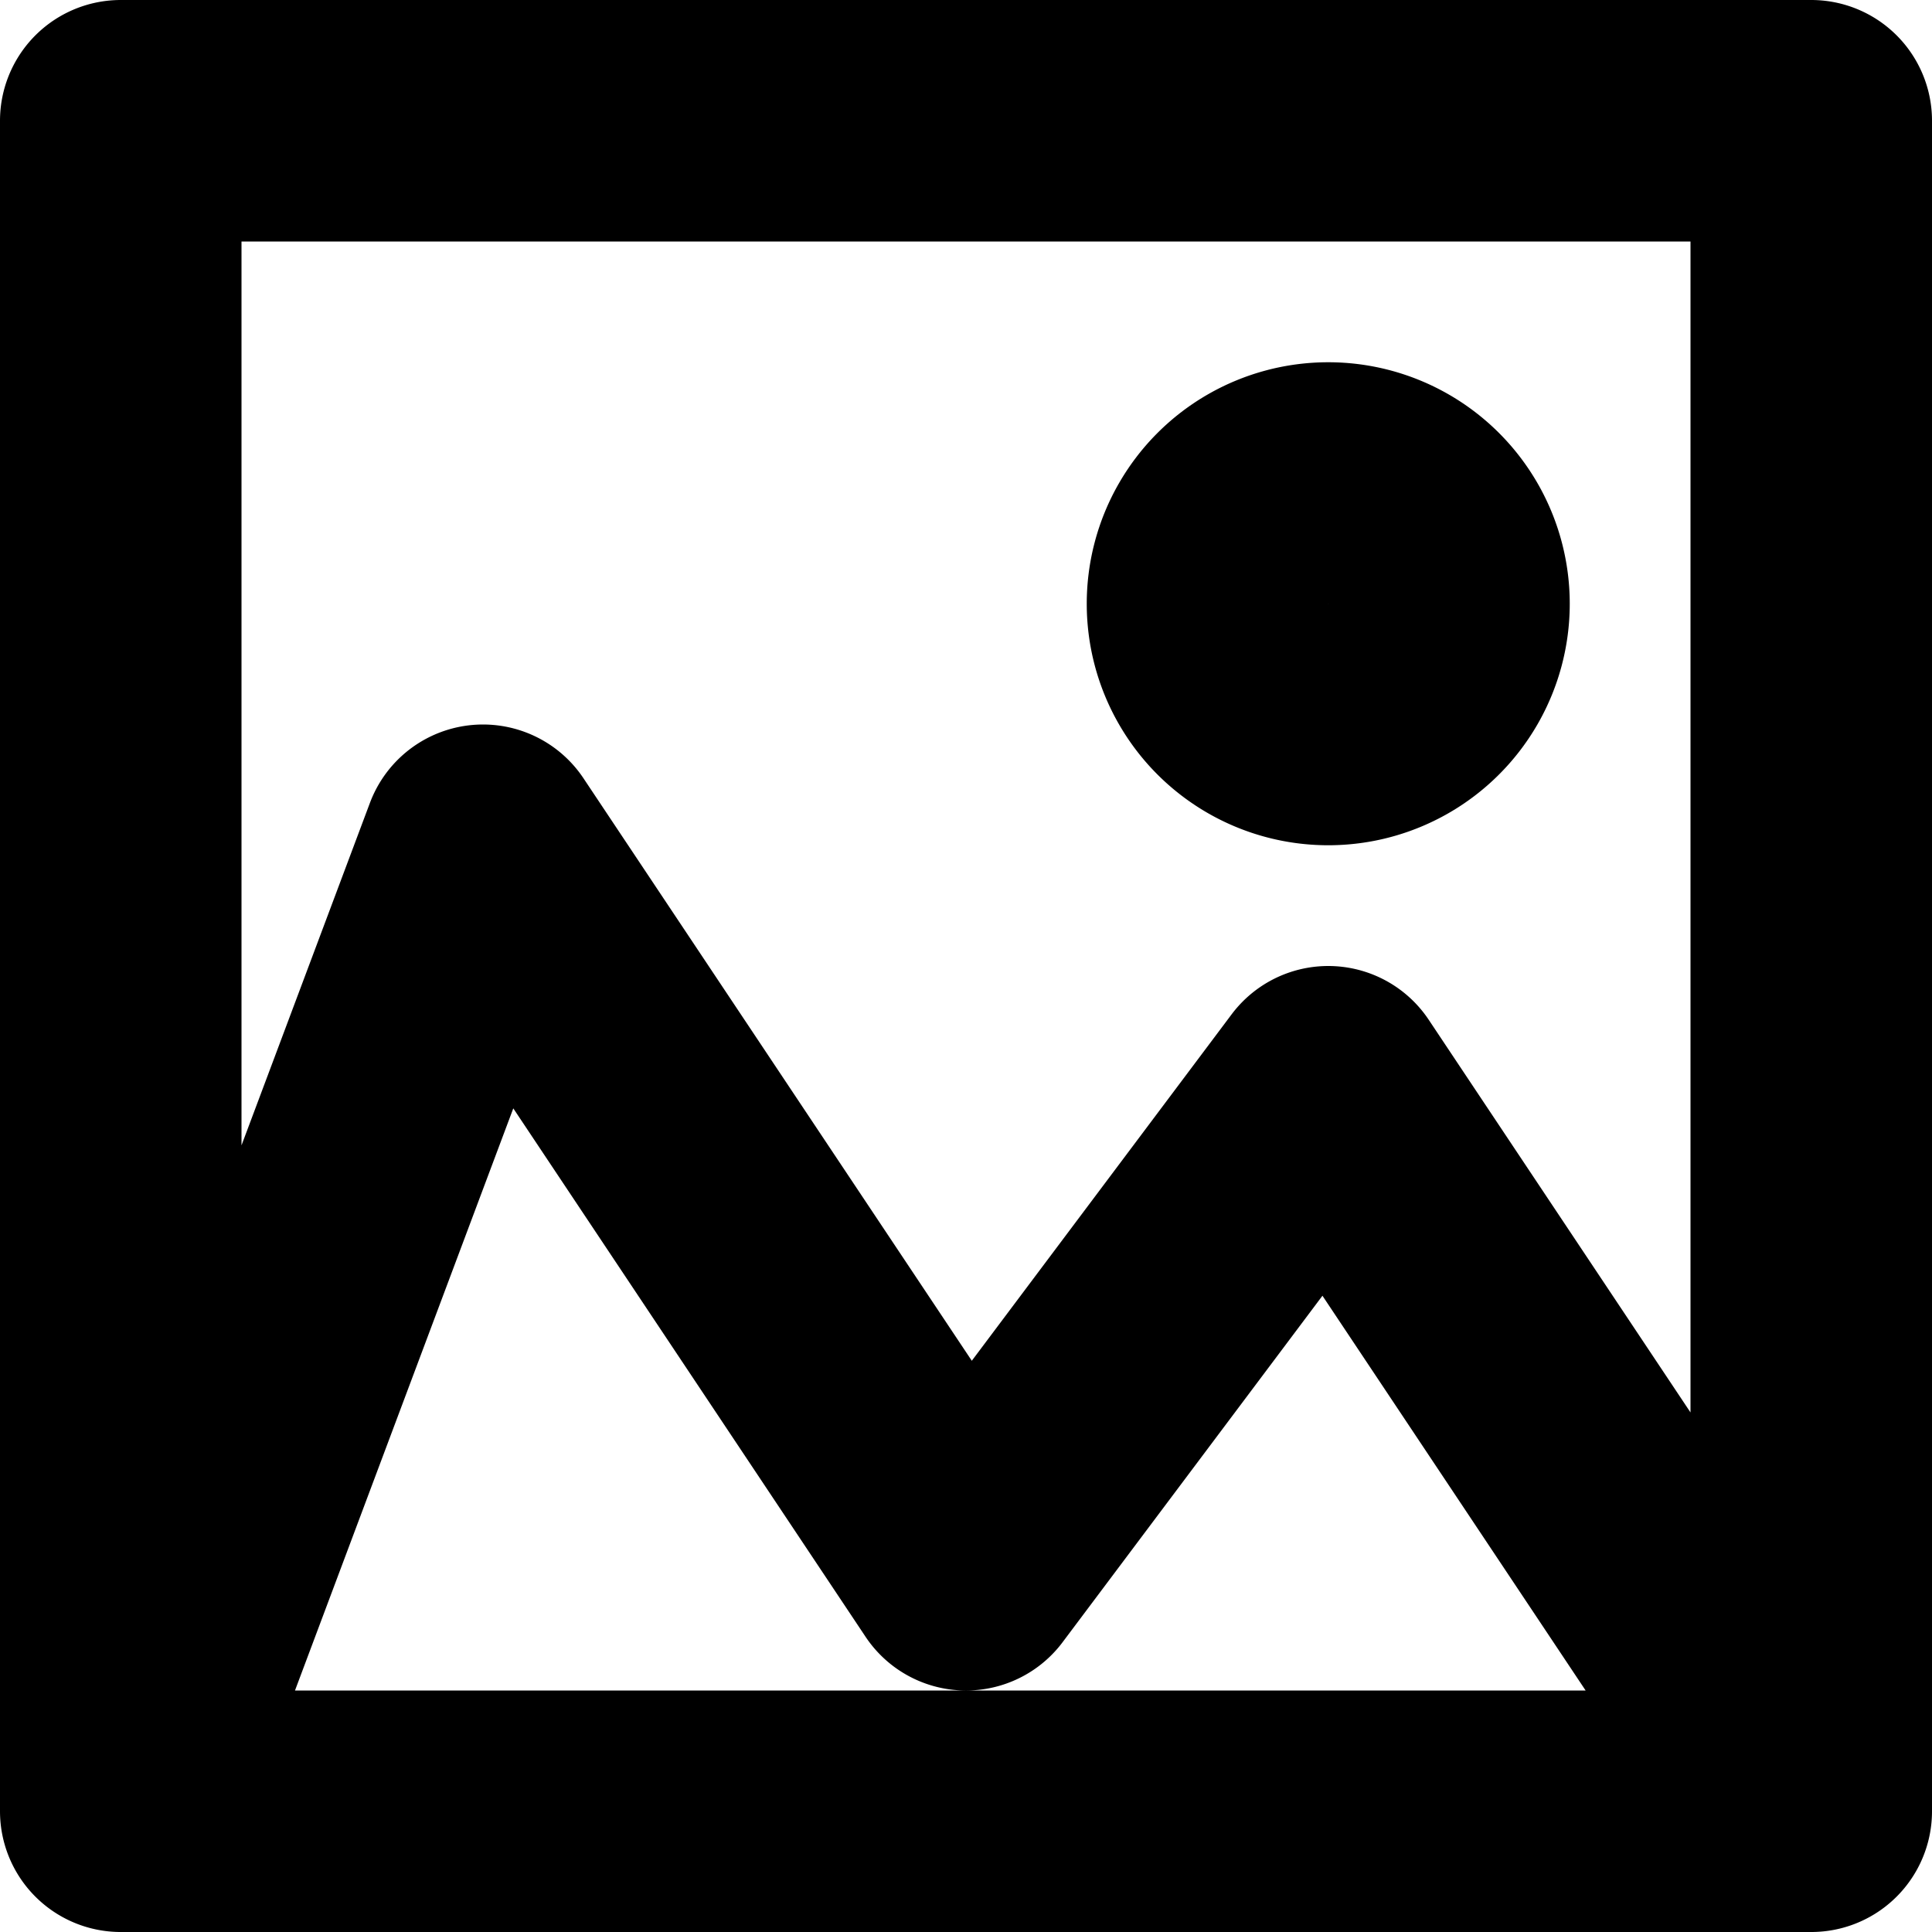 <svg xmlns="http://www.w3.org/2000/svg" width="16" height="16" viewBox="0 0 16 16" aria-hidden="true" focusable="false" class="Icon Icon--image"><g fill-rule="evenodd"><rect fill="none" stroke="none" x="0" y="0" width="16" height="16"></rect><path fill="none" stroke="currentColor" stroke-linecap="round" stroke-linejoin="round" stroke-width="2" d="M15 1v14H1V1h14zM1 15l3-8 4 6 3-4 4 6m-4-9a1 1 0 110-2 1 1 0 010 2z"></path></g></svg>